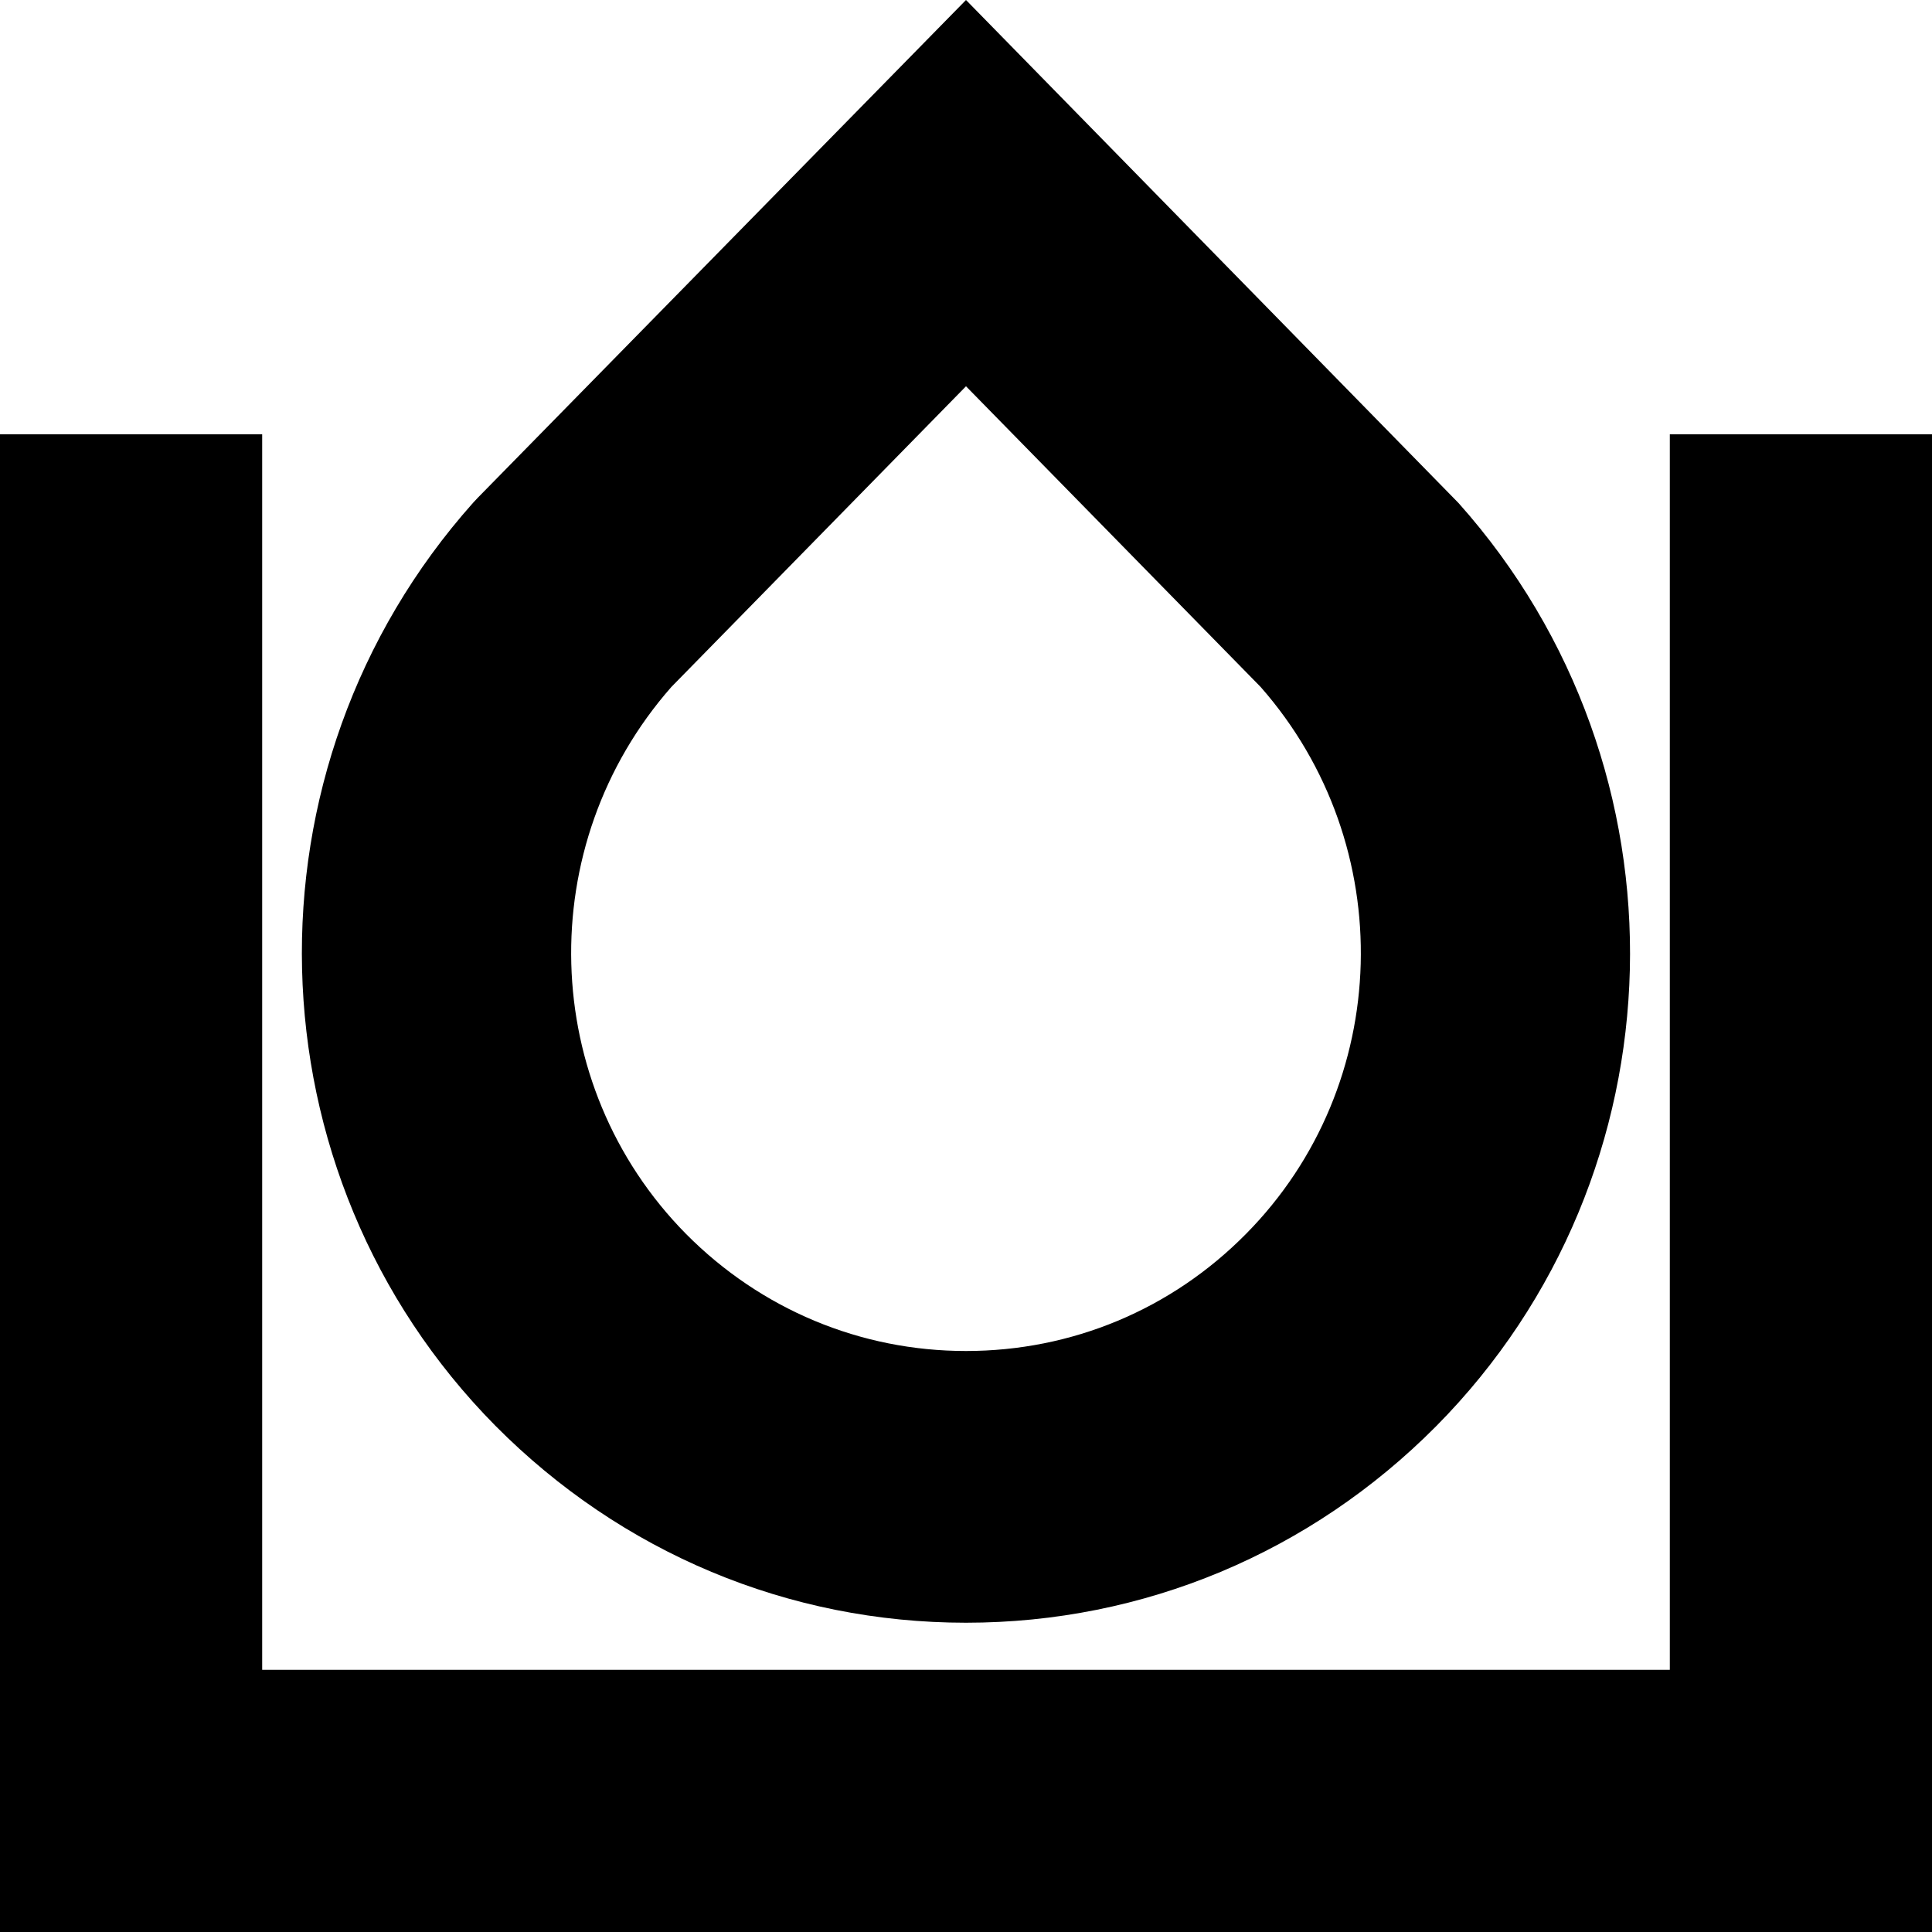 <svg xmlns="http://www.w3.org/2000/svg" width="607.2" viewBox="0 0 607.2 607.2" height="607.2" xml:space="preserve"><path d="M303.6 510c55.8 0 108.3-22 147.8-61.8 78.4-79.2 81.5-206.6 7-290.1L303.6 0 150.1 156.5l-1.4 1.5c-74.4 83.5-71.3 210.9 7 290.1C195.3 488 247.8 510 303.6 510zM211 215.9l92.6-94.5 92.6 94.5c43.7 49.7 41.7 125.1-4.6 171.9-23.5 23.8-54.8 36.8-88 36.8s-64.5-13.1-88-36.8c-46.3-46.9-48.3-122.2-4.6-171.9z"></path><path d="M524.8 136.5v388.3H82.4V136.5H0v470.7h607.2V136.5z"></path></svg>